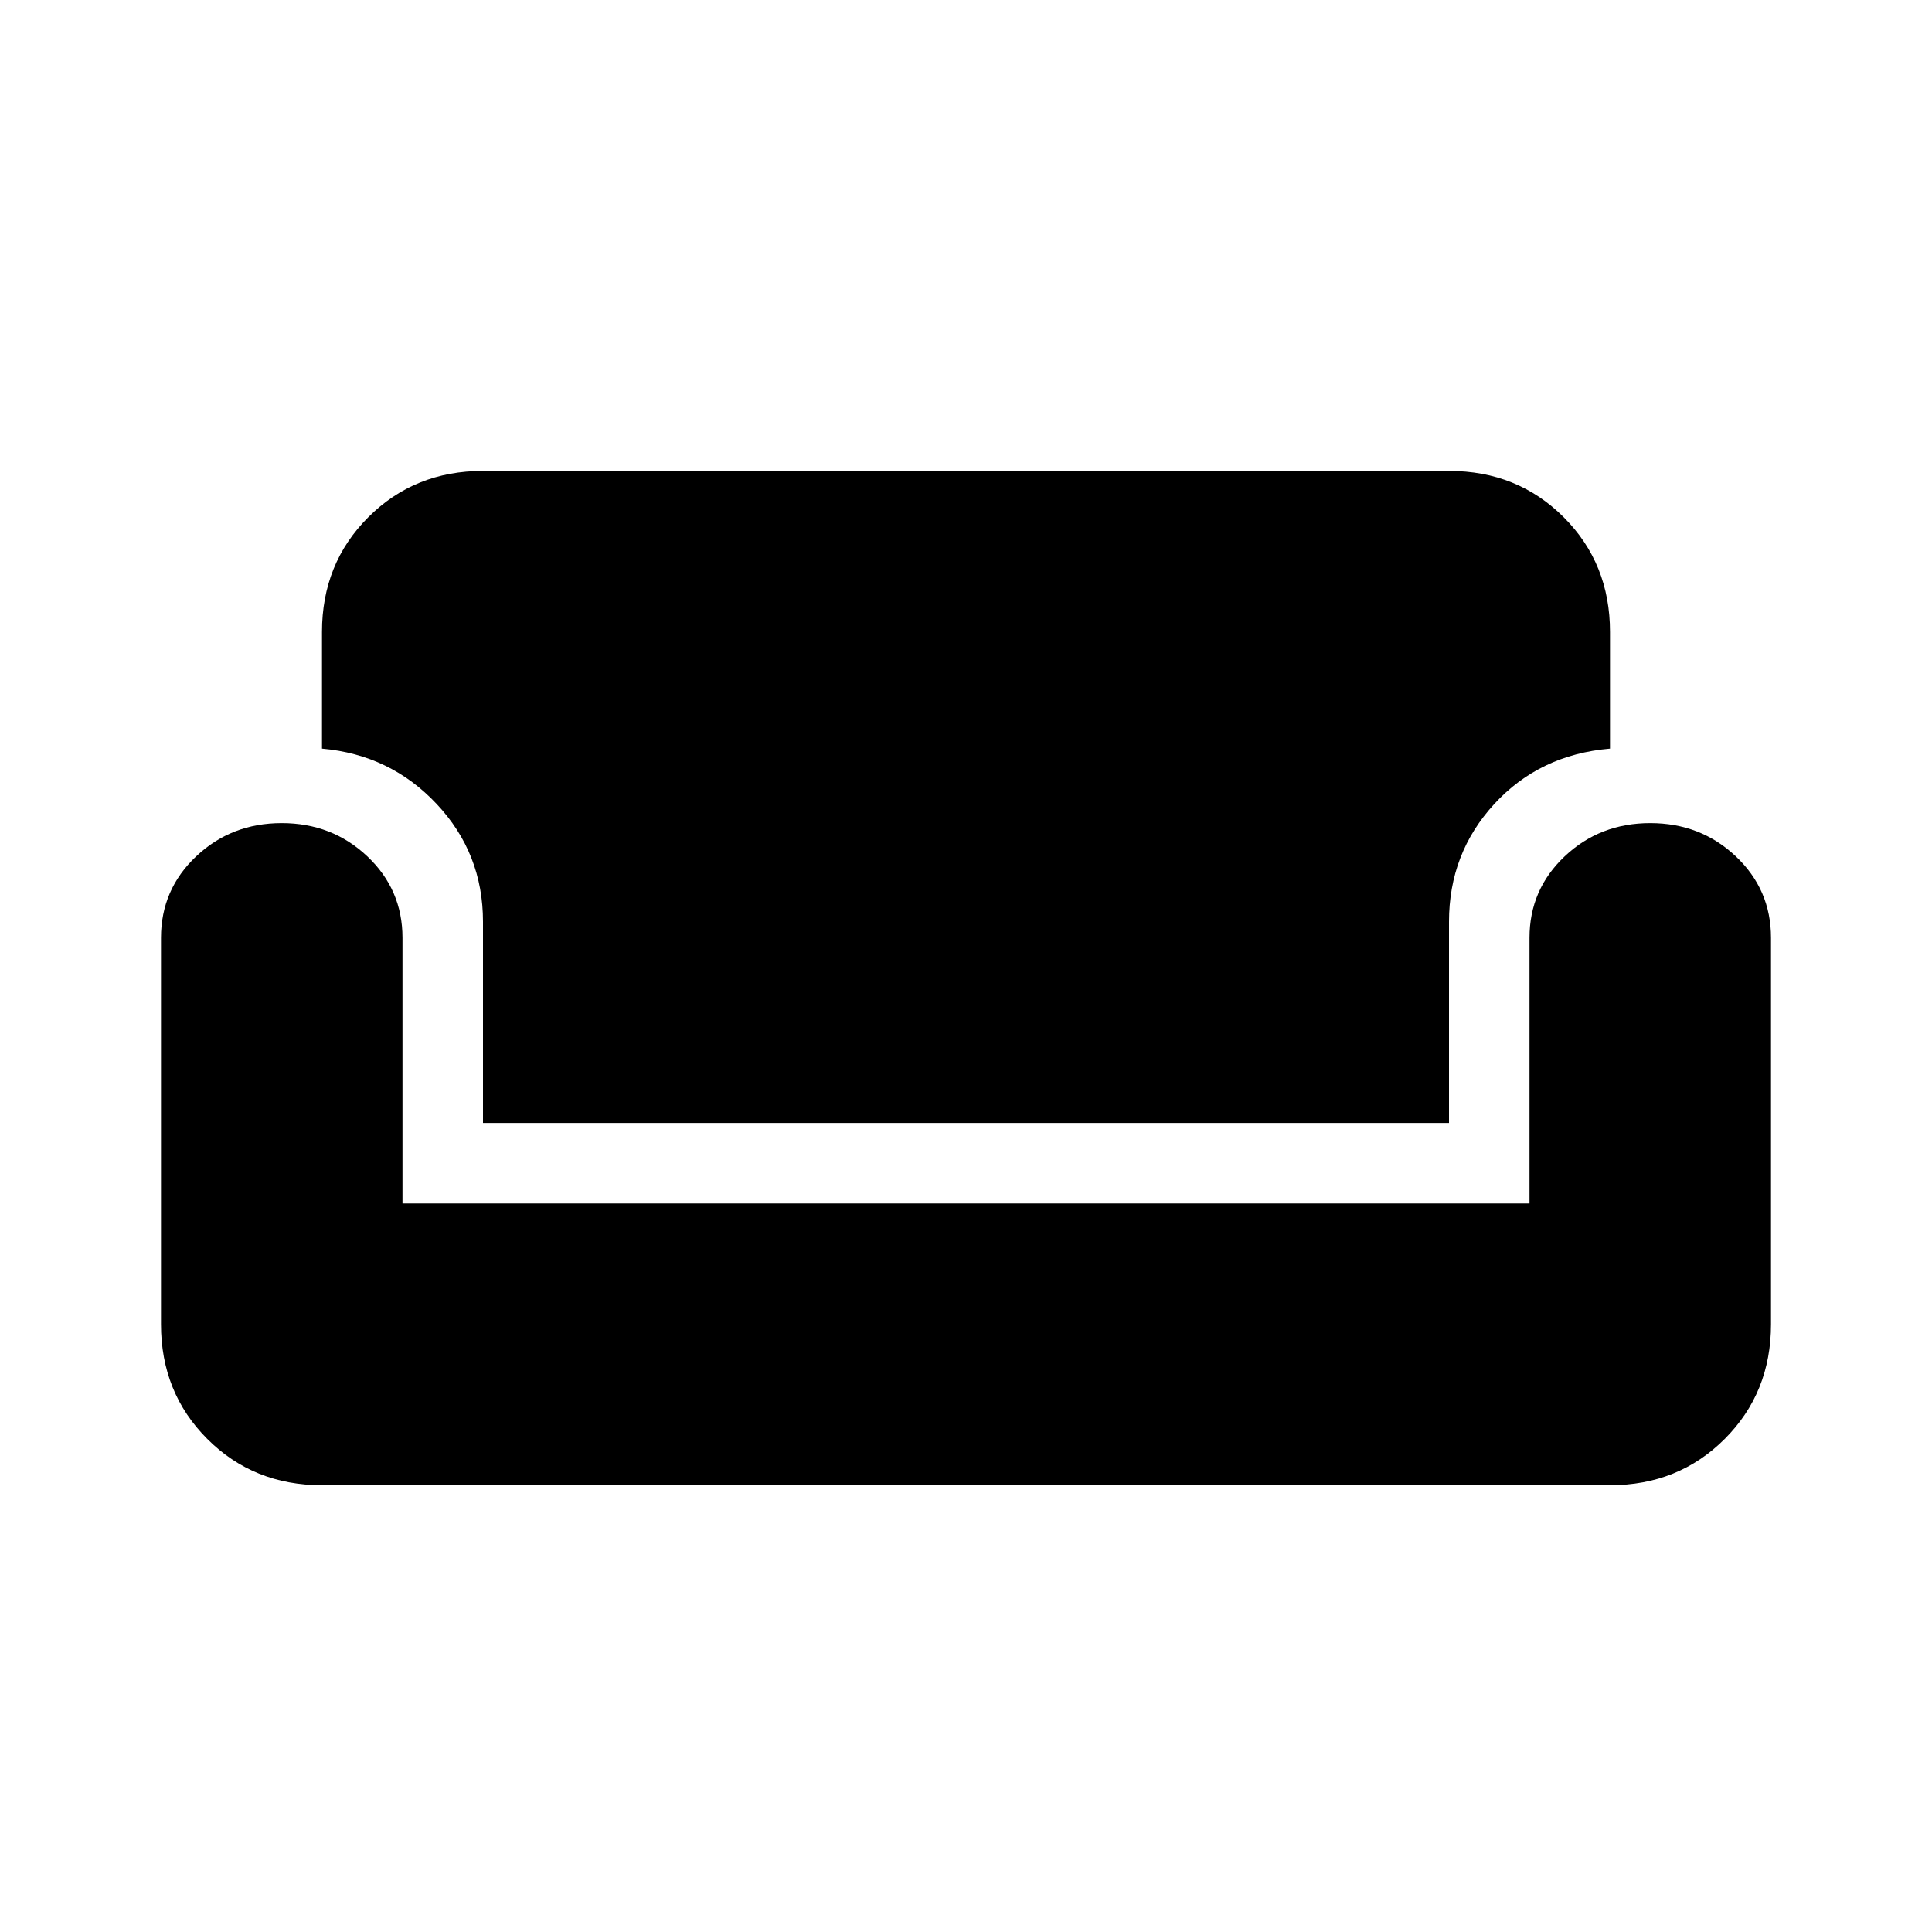 <svg xmlns="http://www.w3.org/2000/svg" height="24" width="24"><path d="M4 18.45Q3.15 18.45 2.575 17.875Q2 17.3 2 16.45V11.65Q2 11.05 2.438 10.637Q2.875 10.225 3.5 10.225Q4.125 10.225 4.562 10.637Q5 11.05 5 11.65V14.95H19V11.65Q19 11.05 19.438 10.637Q19.875 10.225 20.5 10.225Q21.125 10.225 21.562 10.637Q22 11.05 22 11.65V16.45Q22 17.3 21.425 17.875Q20.85 18.45 20 18.45ZM6 13.95V11.45Q6 10.6 5.425 9.988Q4.85 9.375 4 9.3V7.85Q4 7 4.575 6.425Q5.15 5.85 6 5.85H18Q18.85 5.85 19.425 6.425Q20 7 20 7.85V9.3Q19.125 9.375 18.562 9.988Q18 10.6 18 11.45V13.95Z"/></svg>
